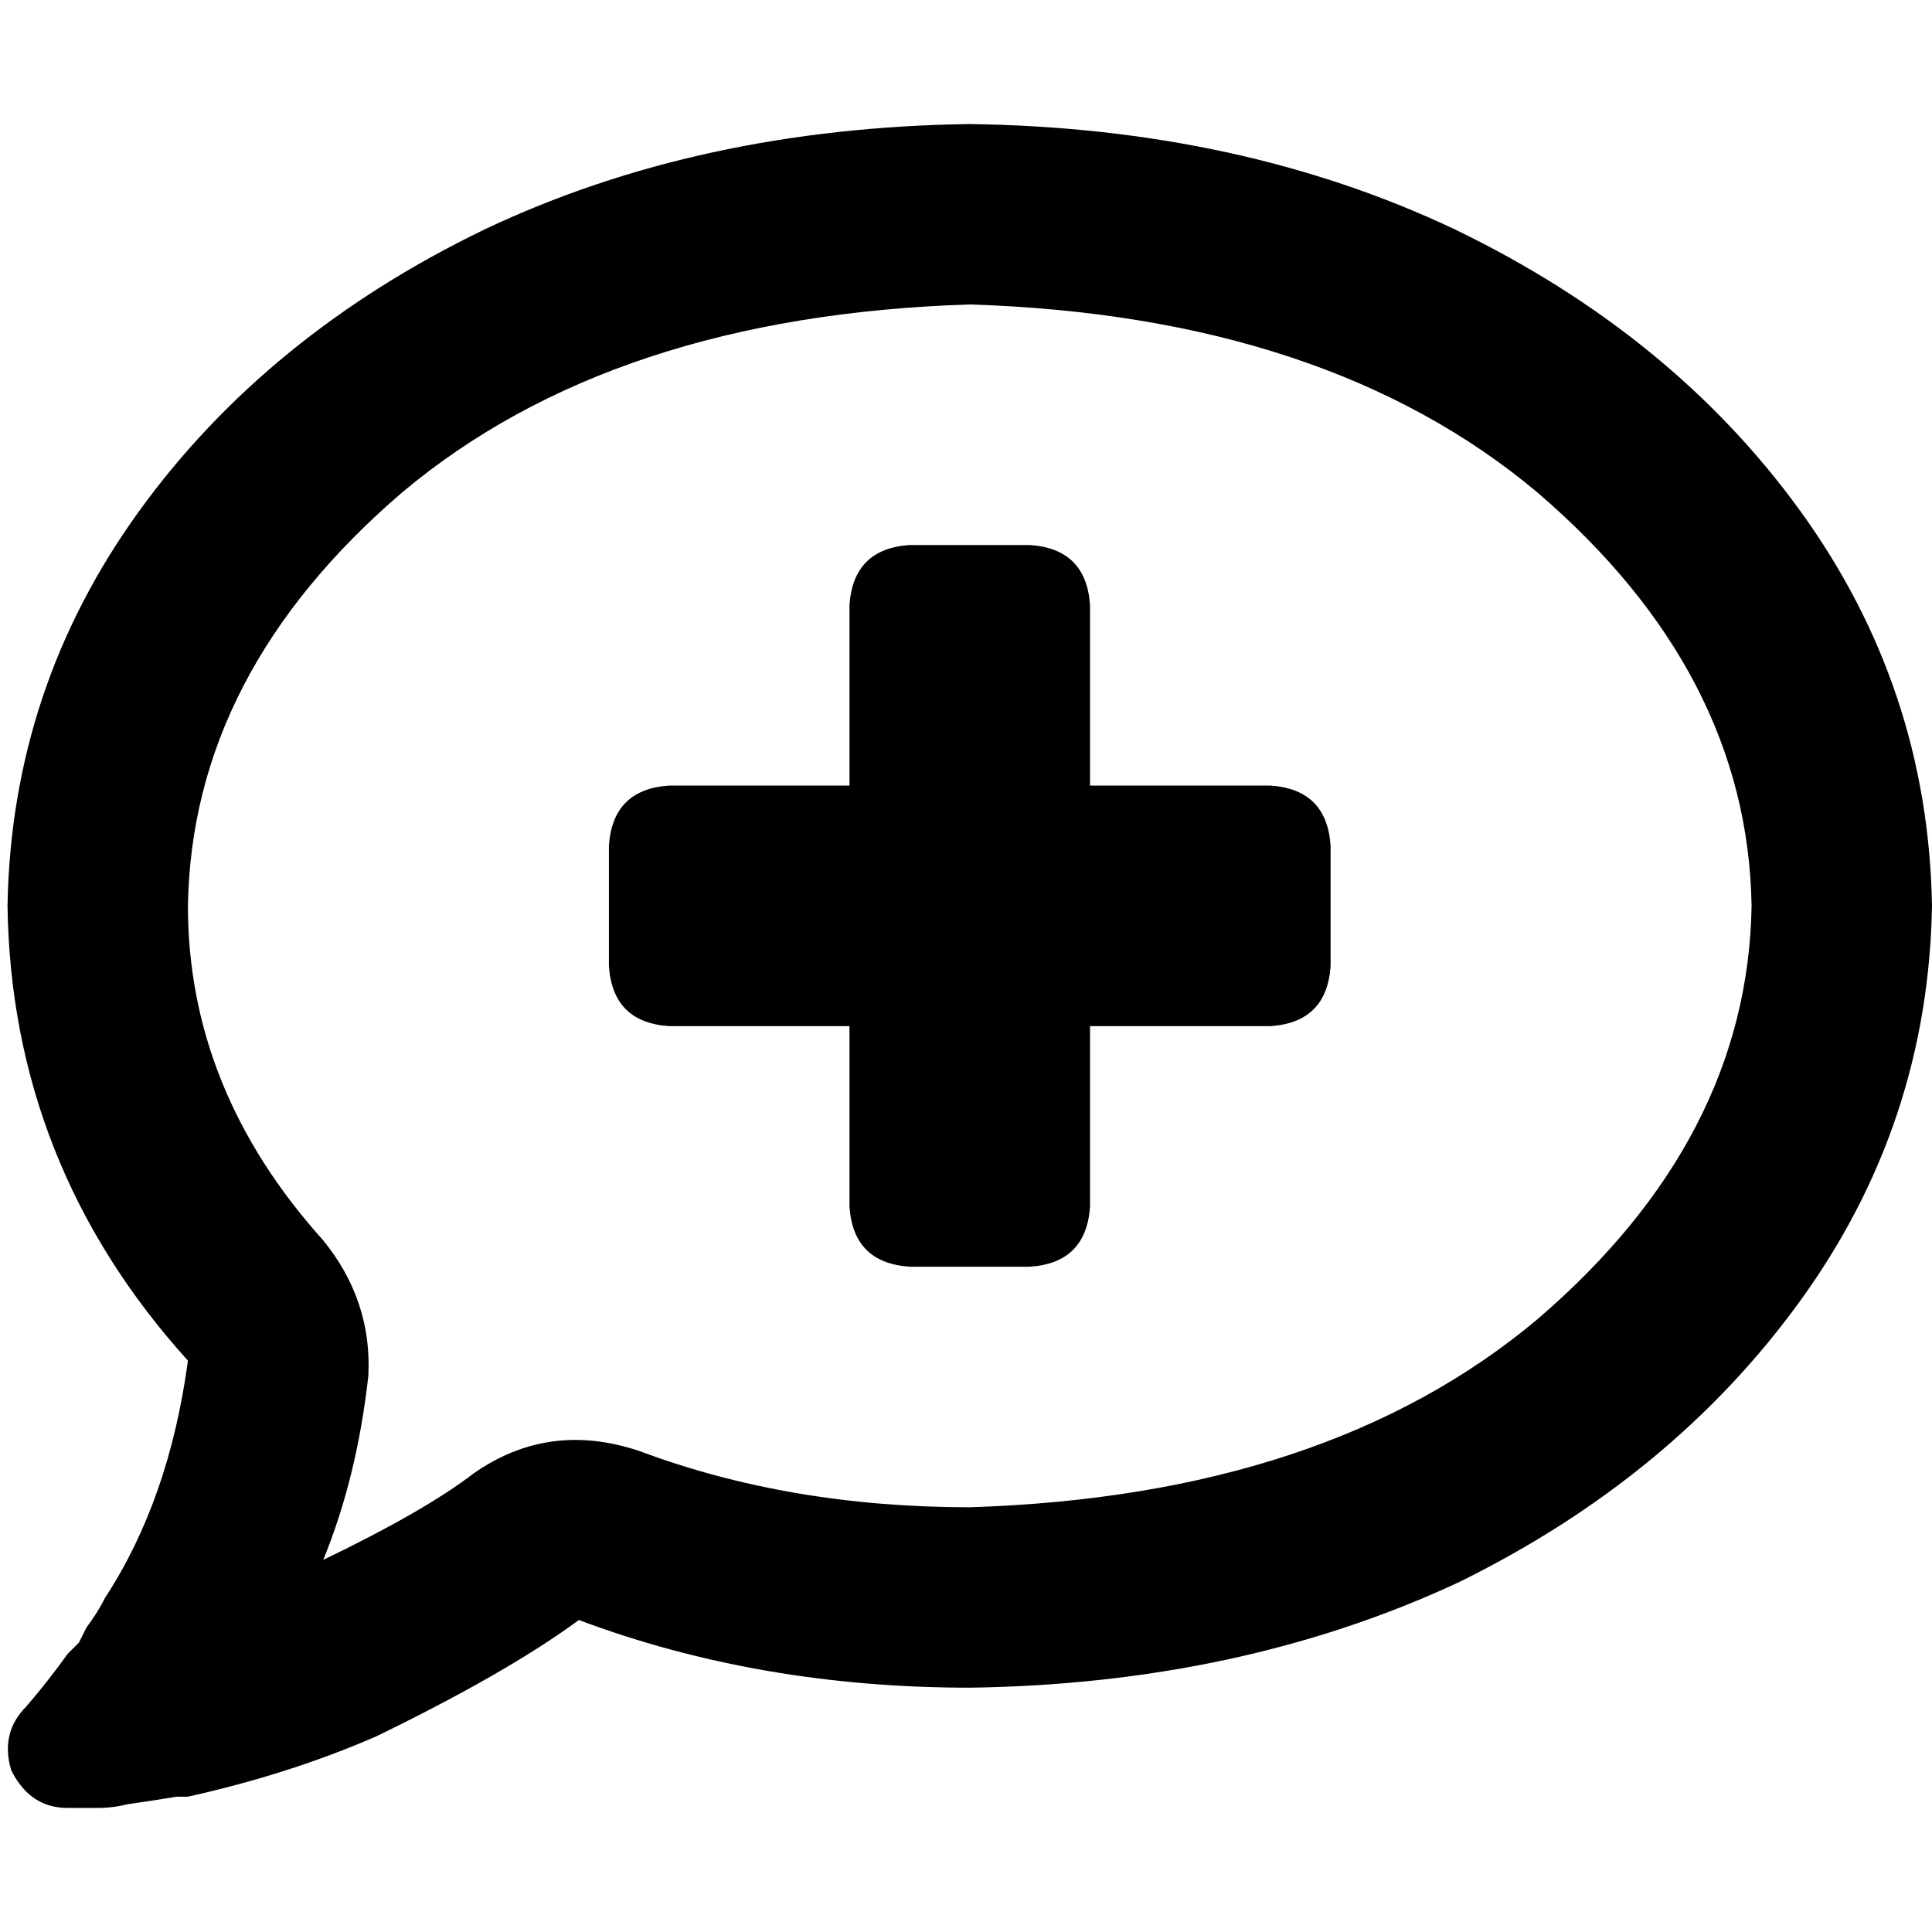 <svg xmlns="http://www.w3.org/2000/svg" viewBox="0 0 512 512">
  <path d="M 169.339 384.498 Q 145.432 376.529 125.51 390.475 Q 112.56 400.436 85.665 413.385 Q 94.63 391.471 97.619 364.576 Q 98.615 344.654 85.665 328.716 Q 49.805 288.872 49.805 240.062 Q 50.802 178.304 106.584 130.49 Q 162.366 83.673 256.996 80.685 Q 351.626 83.673 407.409 130.49 Q 463.191 178.304 464.187 240.062 Q 463.191 301.821 407.409 349.634 Q 351.626 396.451 256.996 399.44 Q 209.183 399.44 169.339 384.498 L 169.339 384.498 Z M 27.891 423.346 Q 25.899 427.331 22.911 431.315 L 22.911 431.315 L 22.911 431.315 Q 21.914 433.307 20.918 435.3 Q 18.926 437.292 17.93 438.288 Q 12.949 445.261 6.973 452.233 Q 0 459.206 2.988 469.167 Q 7.969 479.128 17.93 479.128 Q 21.914 479.128 25.899 479.128 Q 29.883 479.128 33.868 478.132 L 33.868 478.132 L 33.868 478.132 Q 40.84 477.136 46.817 476.14 Q 48.809 476.14 49.805 476.14 Q 49.805 476.14 49.805 476.14 Q 76.7 470.163 99.611 460.202 Q 134.475 443.268 153.401 429.323 Q 201.214 447.253 256.996 447.253 Q 328.716 446.257 386.49 419.362 Q 443.268 391.471 477.136 344.654 Q 511.004 297.837 512 240.062 Q 511.004 182.288 477.136 135.471 Q 443.268 88.654 385.494 60.763 Q 328.716 33.868 256.996 32.872 Q 185.276 33.868 128.498 60.763 Q 70.724 88.654 36.856 135.471 Q 2.988 182.288 1.992 240.062 Q 2.988 308.794 49.805 360.591 Q 44.825 397.447 27.891 423.346 L 27.891 423.346 Z M 225.121 160.374 L 225.121 208.187 L 225.121 160.374 L 225.121 208.187 L 177.307 208.187 L 177.307 208.187 Q 162.366 209.183 161.37 224.125 L 161.37 256 L 161.37 256 Q 162.366 270.942 177.307 271.938 L 225.121 271.938 L 225.121 271.938 L 225.121 319.751 L 225.121 319.751 Q 226.117 334.693 241.058 335.689 L 272.934 335.689 L 272.934 335.689 Q 287.875 334.693 288.872 319.751 L 288.872 271.938 L 288.872 271.938 L 336.685 271.938 L 336.685 271.938 Q 351.626 270.942 352.623 256 L 352.623 224.125 L 352.623 224.125 Q 351.626 209.183 336.685 208.187 L 288.872 208.187 L 288.872 208.187 L 288.872 160.374 L 288.872 160.374 Q 287.875 145.432 272.934 144.436 L 241.058 144.436 L 241.058 144.436 Q 226.117 145.432 225.121 160.374 L 225.121 160.374 Z" />
</svg>